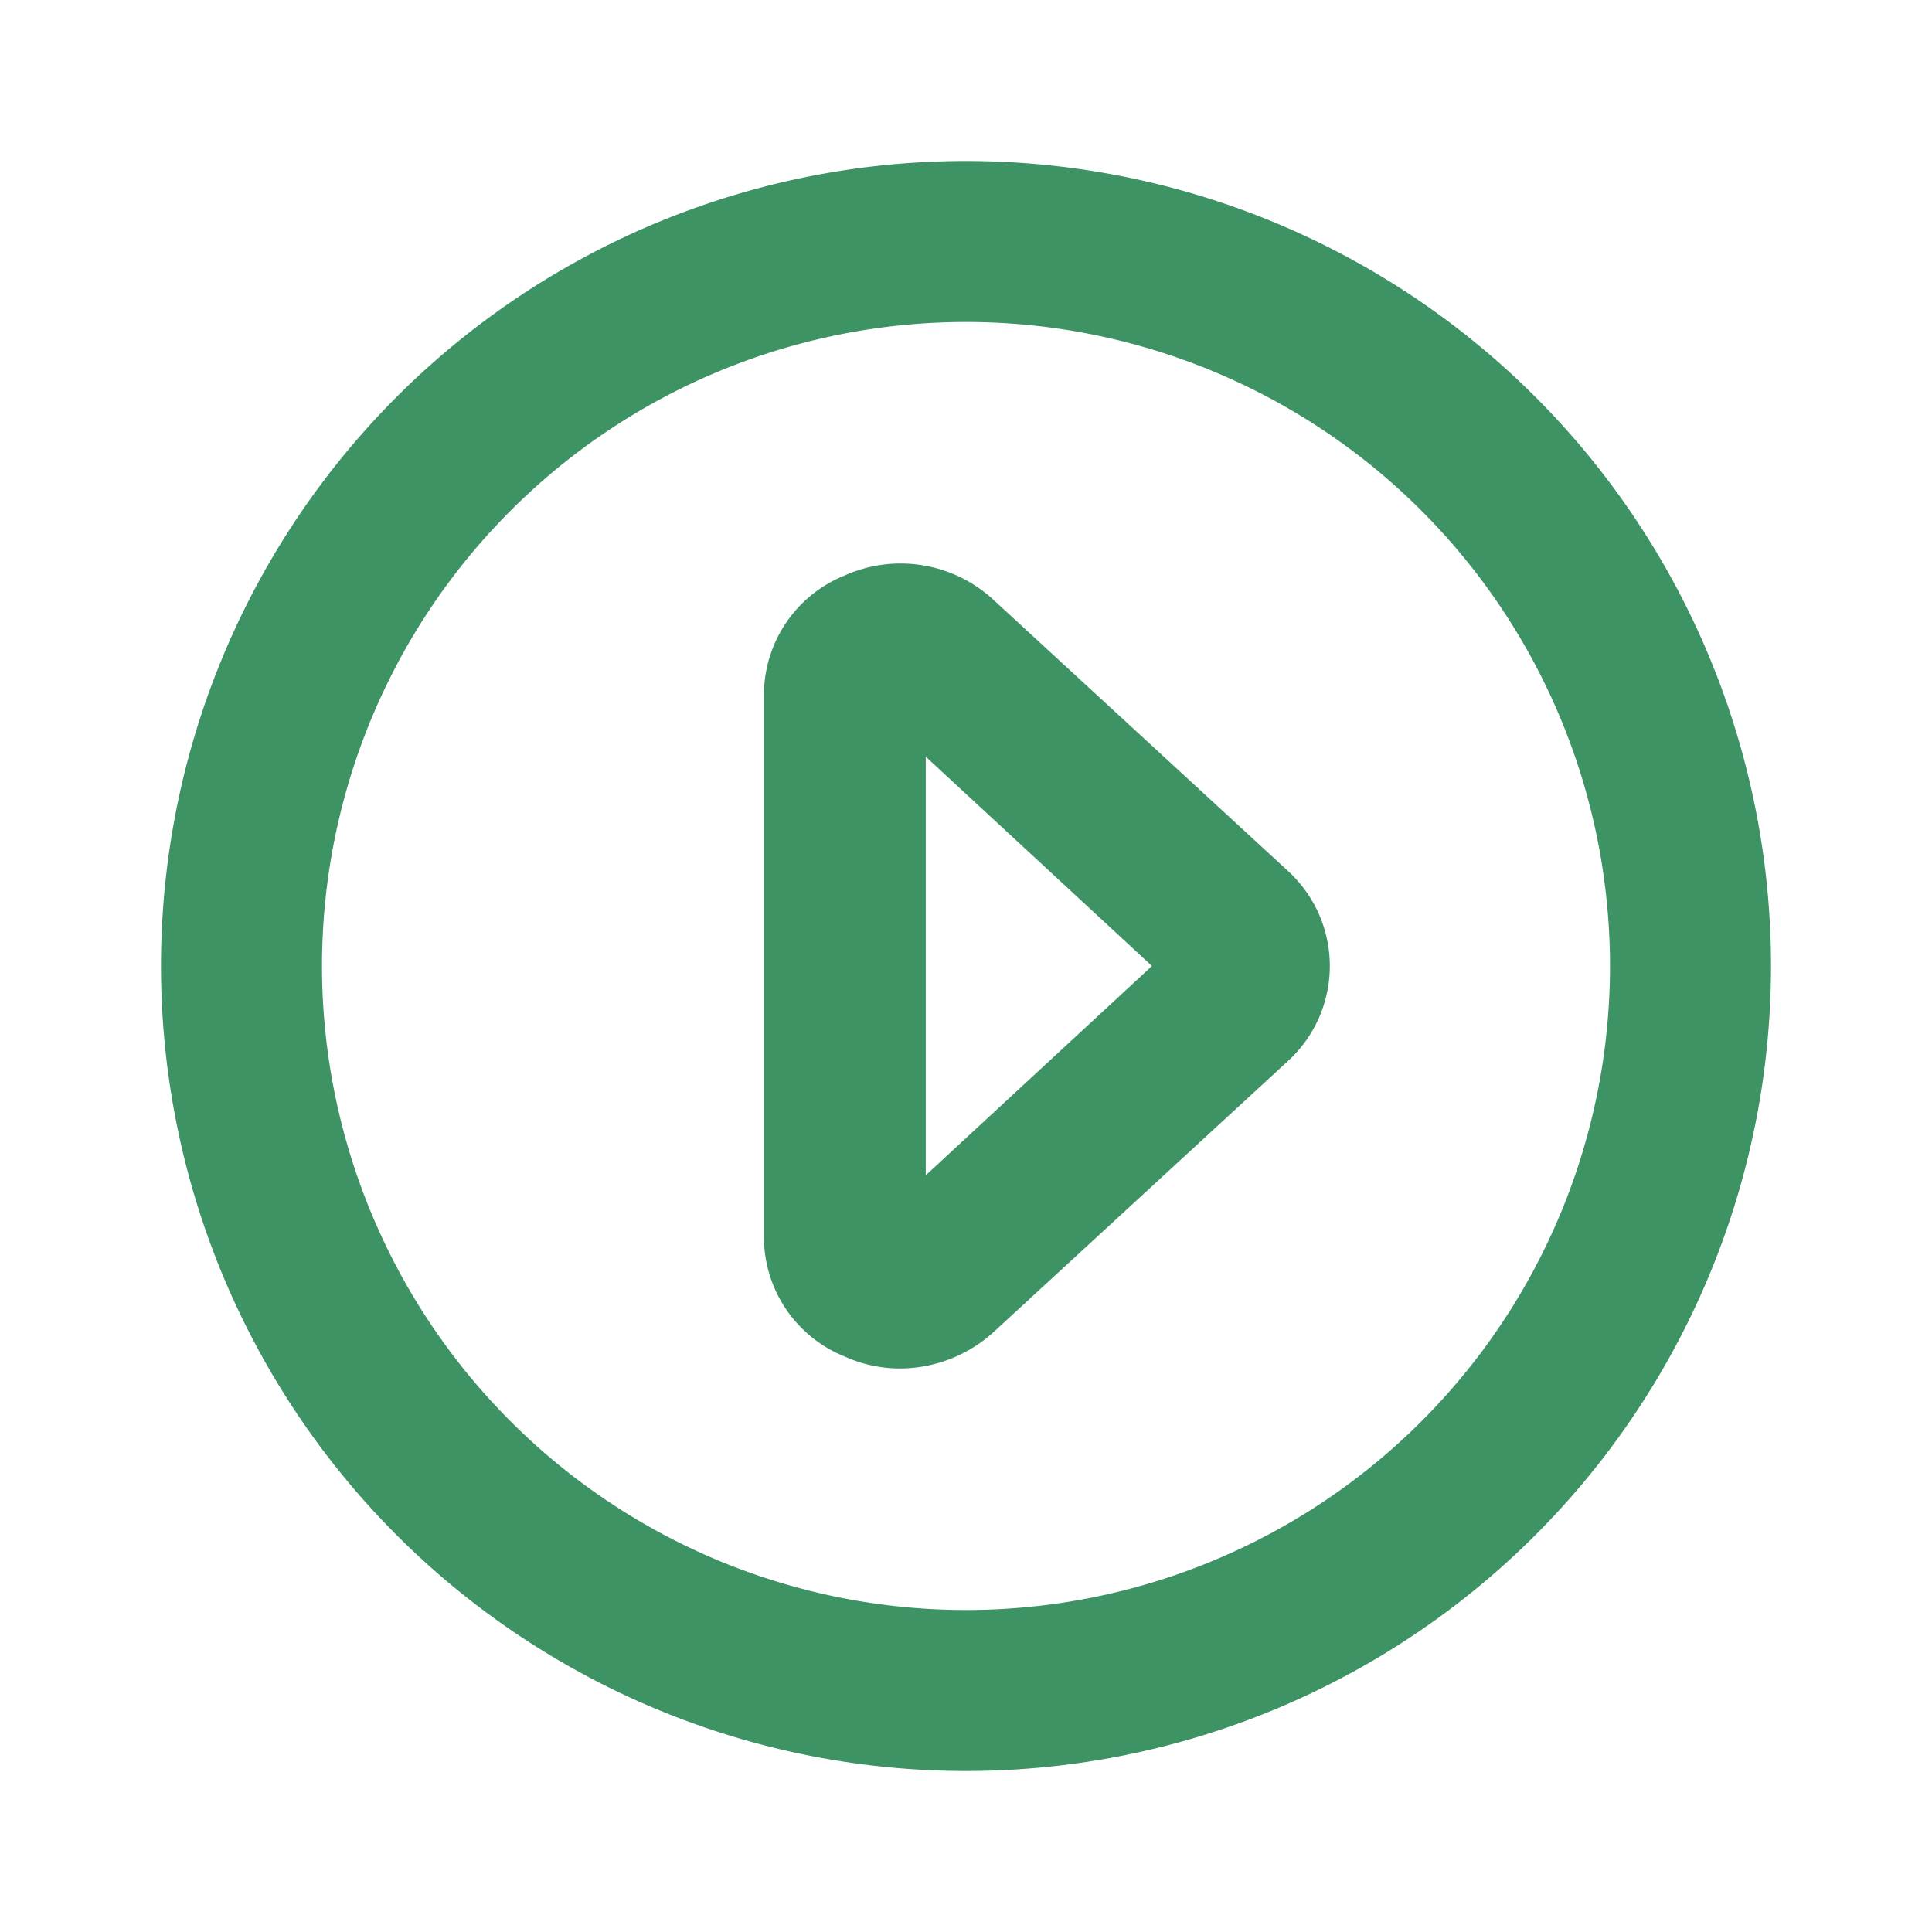 <svg id="play-circle" xmlns="http://www.w3.org/2000/svg" width="24" height="24" viewBox="0 0 24 24">
  <rect id="Rectangle_25" data-name="Rectangle 25" width="24" height="24" fill="#3e9365" opacity="0"/>
  <path id="Path_12" data-name="Path 12" d="M12,2A10,10,0,1,0,22,12,10,10,0,0,0,12,2Zm0,18a8,8,0,1,1,8-8A8,8,0,0,1,12,20Z" fill="#3e9365"/>
  <path id="Path_13" data-name="Path 13" d="M12.34,7.45a1.7,1.7,0,0,0-1.85-.3,1.6,1.6,0,0,0-1,1.48v6.74a1.6,1.6,0,0,0,1,1.48,1.68,1.68,0,0,0,.69.15,1.74,1.74,0,0,0,1.16-.45L16,13.18a1.6,1.6,0,0,0,0-2.36ZM11.5,14.6V9.4L14.31,12Z" fill="#3e9365"/>
</svg>
